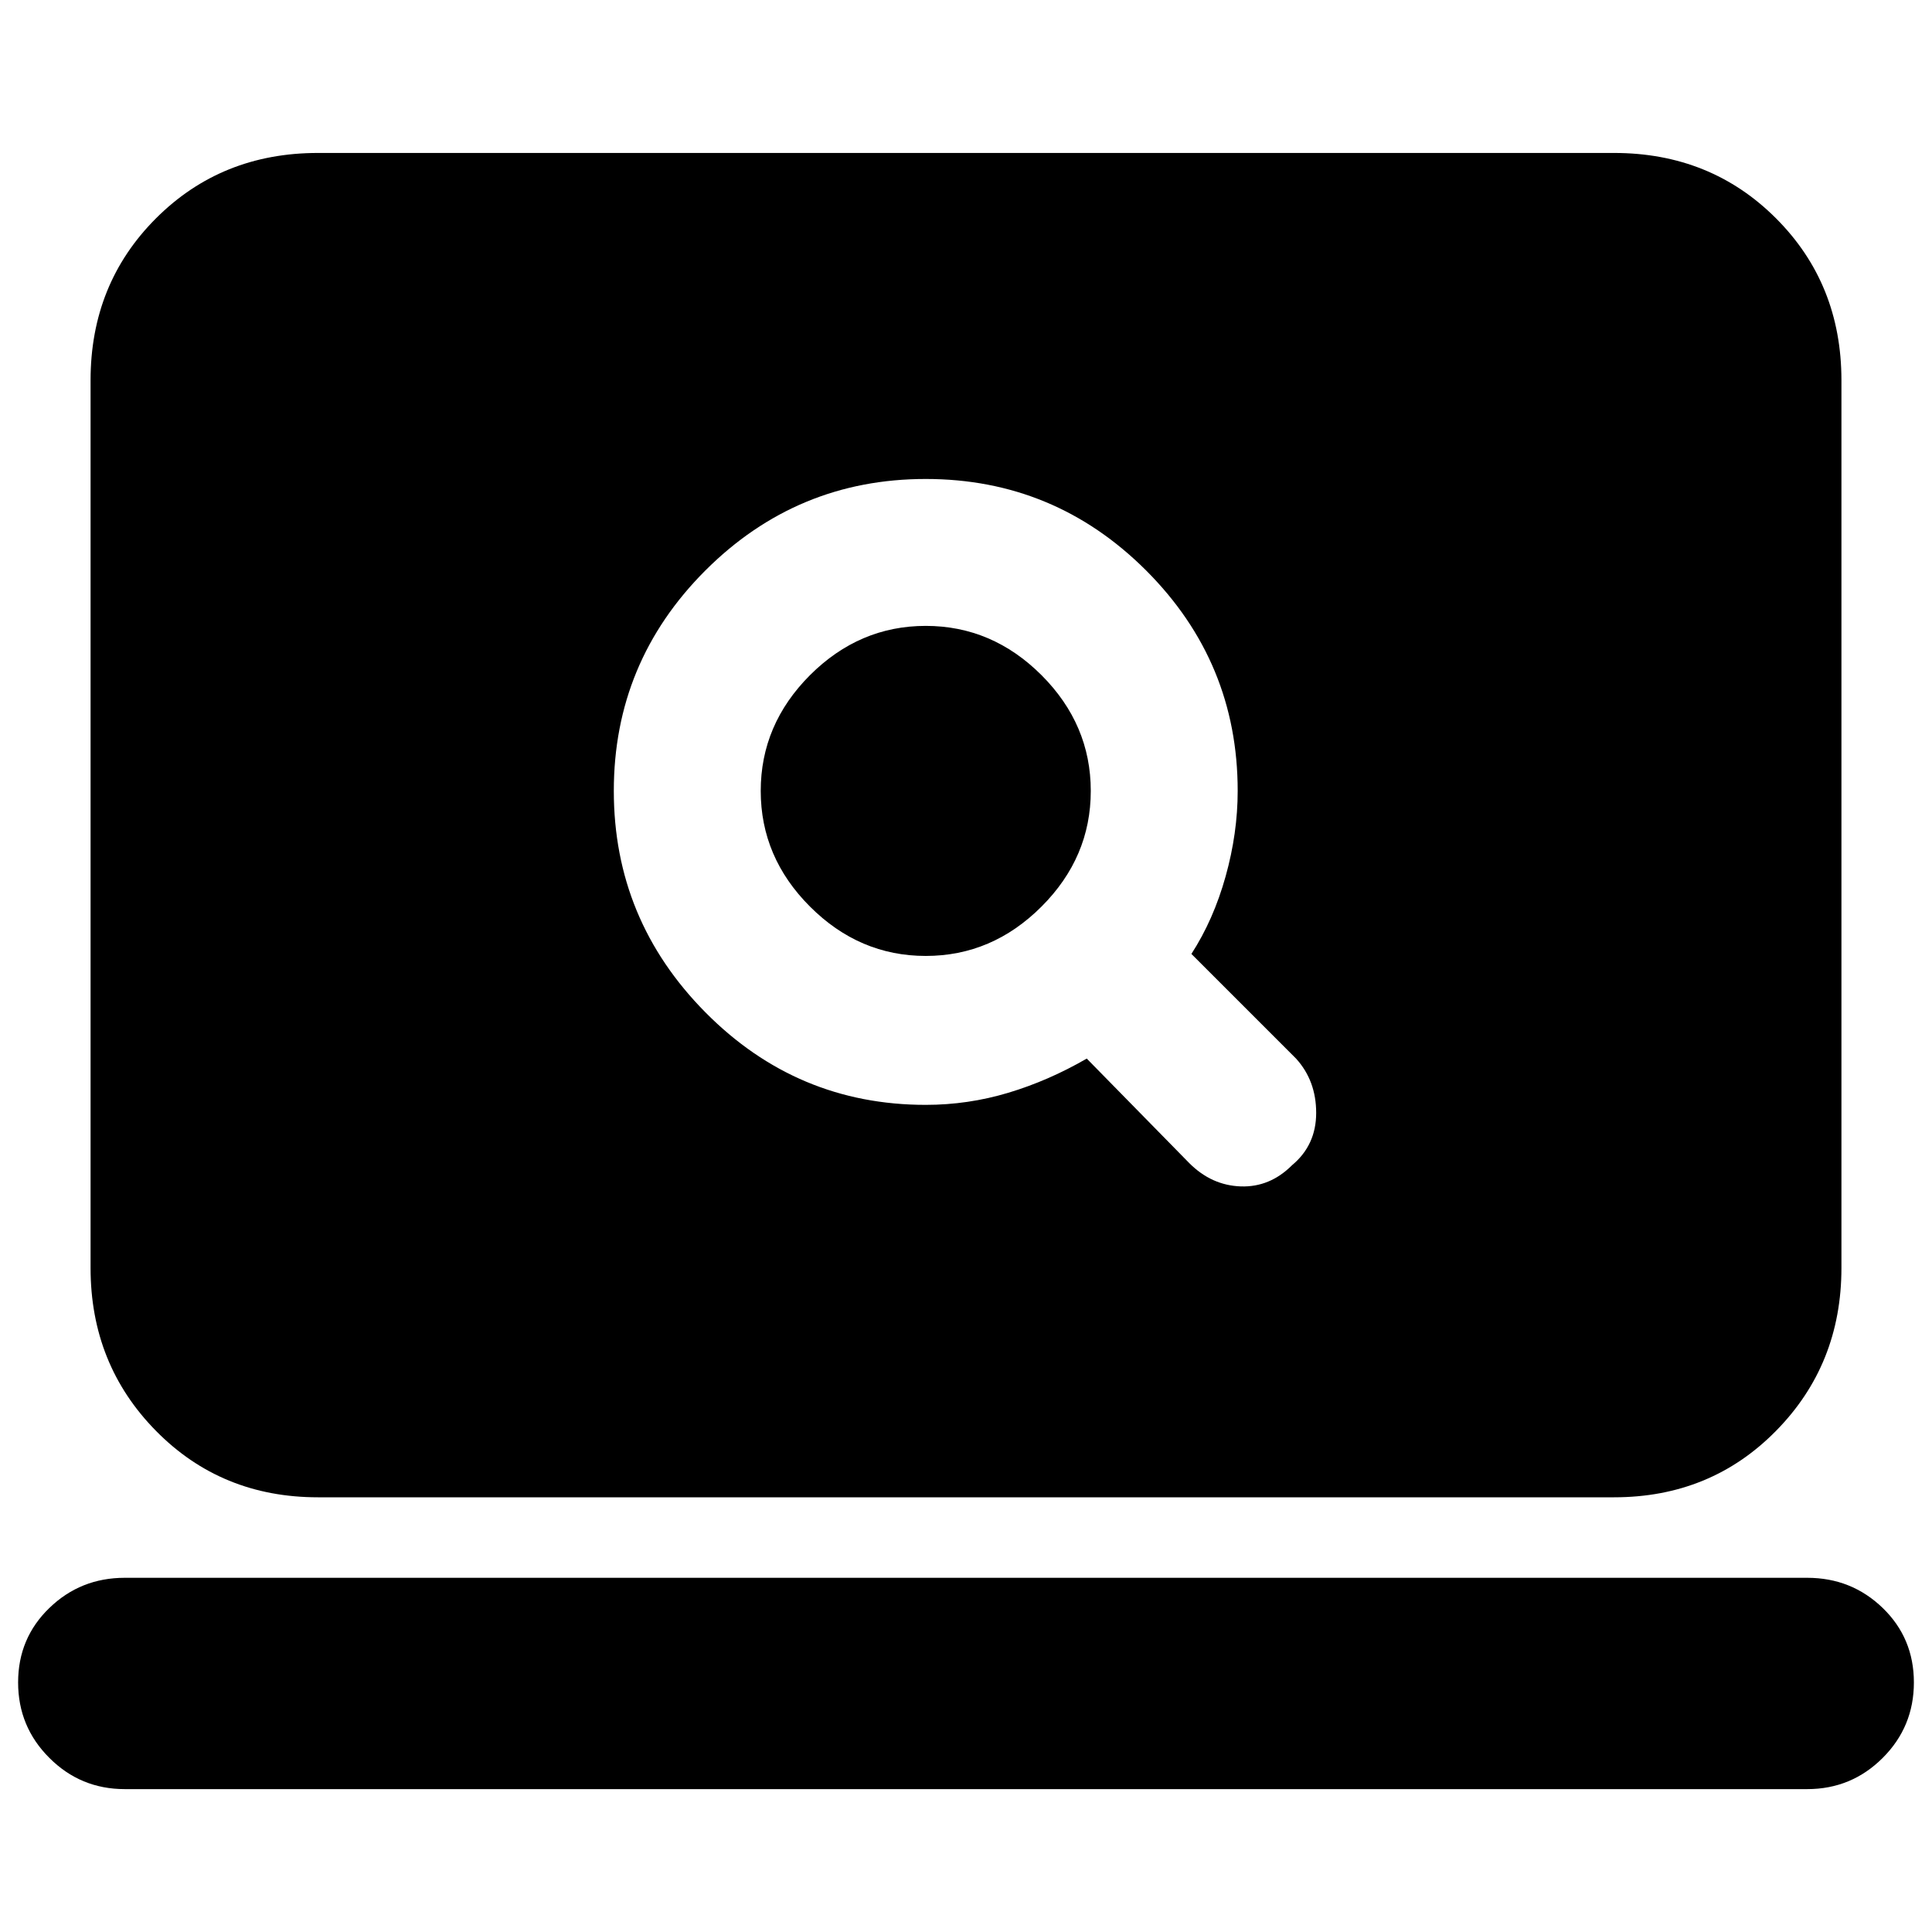 <svg xmlns="http://www.w3.org/2000/svg" height="24" width="24"><path d="M14.775 14.45Q15.05 14.725 15.413 14.738Q15.775 14.75 16.05 14.475Q16.35 14.225 16.35 13.825Q16.35 13.425 16.1 13.15L14.8 11.85Q15.075 11.425 15.225 10.887Q15.375 10.35 15.375 9.825Q15.375 8.225 14.238 7.087Q13.1 5.95 11.5 5.95Q9.9 5.95 8.762 7.087Q7.625 8.225 7.625 9.825Q7.625 11.425 8.762 12.575Q9.9 13.725 11.5 13.725Q12.025 13.725 12.525 13.575Q13.025 13.425 13.5 13.15ZM11.5 11.875Q10.675 11.875 10.062 11.262Q9.45 10.65 9.45 9.825Q9.45 9 10.062 8.387Q10.675 7.775 11.5 7.775Q12.325 7.775 12.938 8.387Q13.55 9 13.55 9.825Q13.55 10.65 12.938 11.262Q12.325 11.875 11.5 11.875ZM3.95 18.6Q2.75 18.6 1.938 17.775Q1.125 16.95 1.125 15.75V4.725Q1.125 3.525 1.938 2.712Q2.75 1.9 3.95 1.9H20.05Q21.25 1.9 22.062 2.712Q22.875 3.525 22.875 4.725V15.75Q22.875 16.95 22.062 17.775Q21.25 18.6 20.05 18.6ZM1.55 22.225Q1 22.225 0.613 21.837Q0.225 21.45 0.225 20.9Q0.225 20.35 0.613 19.975Q1 19.6 1.55 19.6H22.45Q23 19.6 23.388 19.975Q23.775 20.35 23.775 20.9Q23.775 21.45 23.388 21.837Q23 22.225 22.45 22.225Z"/></svg>